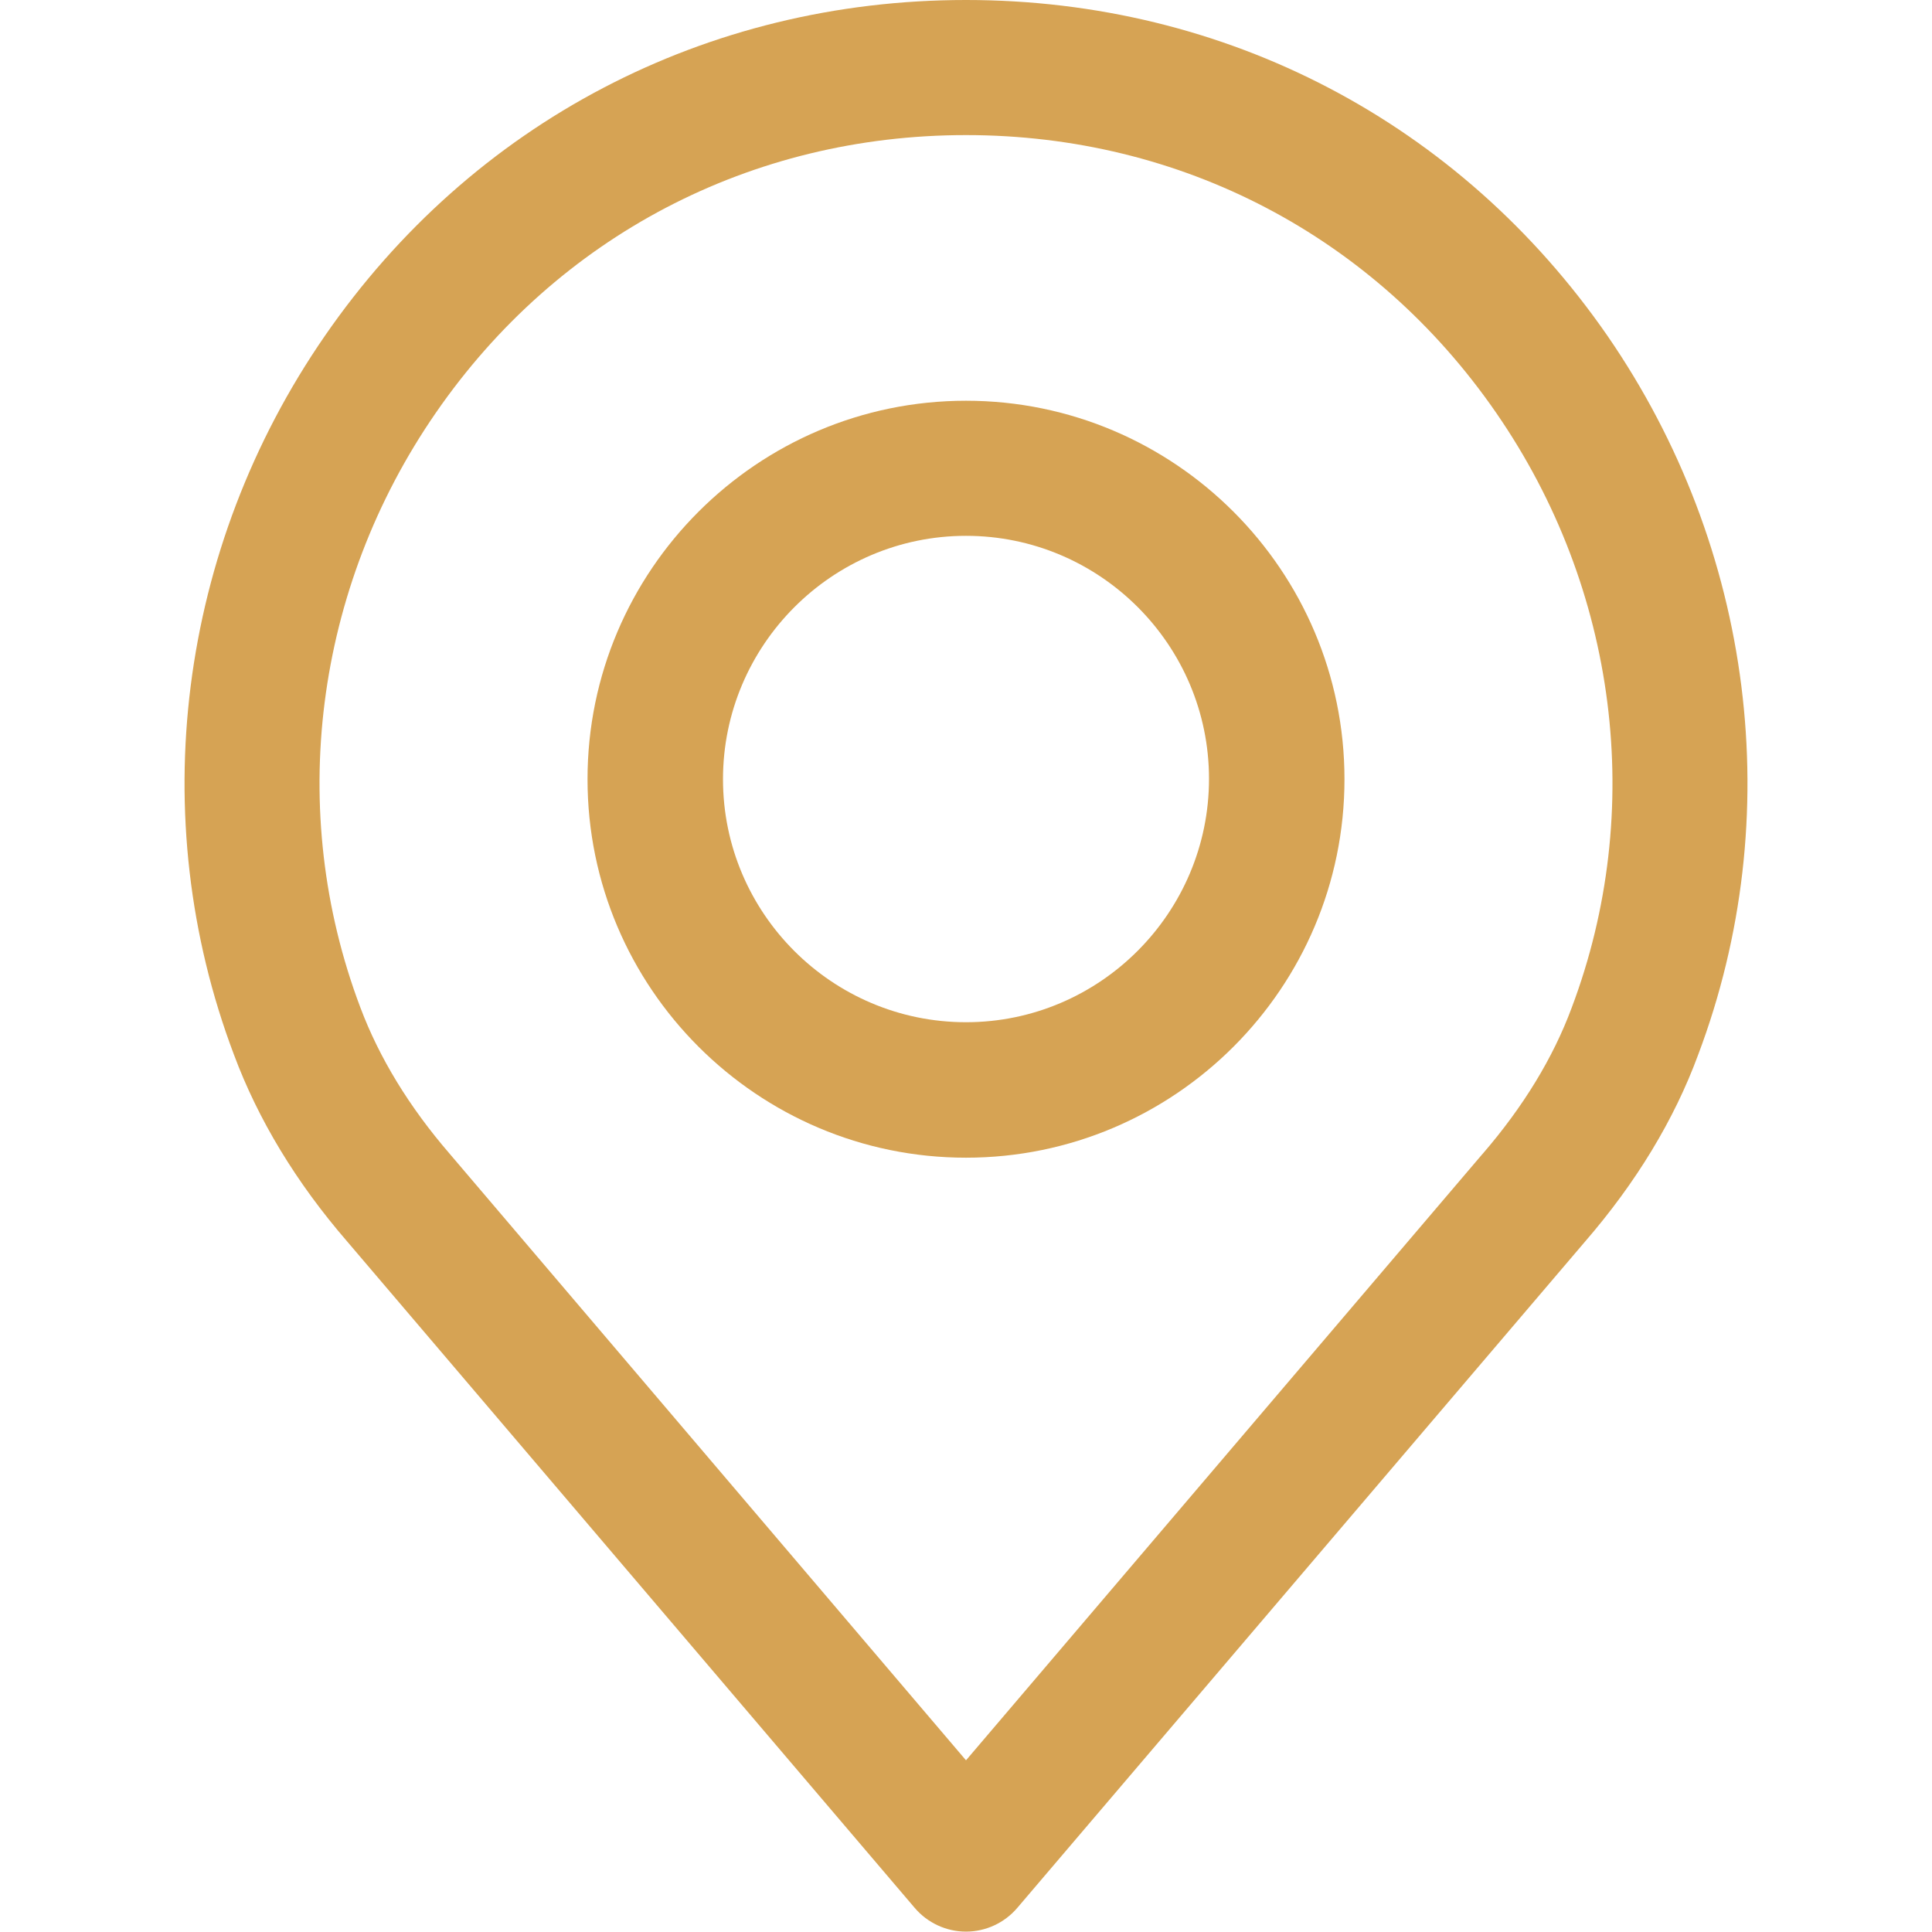 <?xml version="1.0" encoding="utf-8"?>
<!-- Generator: Adobe Illustrator 21.0.0, SVG Export Plug-In . SVG Version: 6.00 Build 0)  -->
<svg version="1.1" id="Capa_1" xmlns="http://www.w3.org/2000/svg" xmlns:xlink="http://www.w3.org/1999/xlink" x="0px" y="0px"
	 viewBox="0 0 512 512" style="enable-background:new 0 0 512 512;" xml:space="preserve">
<style type="text/css">
	.st0{fill:#D6A354;}
</style>
<g>
	<g>
		<path class="st0" d="M426,89C386.9,32.5,324.9,0,256,0S125.1,32.5,86.1,89C47.2,145.3,38.2,216.6,62,279.5
			c6.4,17.2,16.5,33.9,30,49.5l150.4,176.6c3.4,4,8.4,6.3,13.6,6.3s10.2-2.3,13.6-6.3L420,329.1c13.6-15.7,23.7-32.4,30-49.5
			C473.8,216.6,464.8,145.3,426,89z M416.5,267.1c-4.9,13.2-12.8,26.2-23.6,38.7c0,0-0.1,0.1-0.1,0.1L256,466.5L119.2,305.8
			c-10.8-12.5-18.7-25.5-23.7-38.8c-19.7-52.1-12.2-111,20-157.6C147.8,62.6,199,35.8,256,35.8c57,0,108.2,26.8,140.5,73.6
			C428.7,156,436.2,214.9,416.5,267.1z"/>
	</g>
</g>
<g>
	<g>
		<path class="st0" d="M256,106.2c-55.3,0-100.3,45-100.3,100.3s45,100.3,100.3,100.3s100.3-45,100.3-100.3
			C356.3,151.2,311.3,106.2,256,106.2z M256,270.9c-35.5,0-64.4-28.9-64.4-64.4S220.5,142,256,142s64.4,28.9,64.4,64.4
			S291.5,270.9,256,270.9z"/>
	</g>
</g>
</svg>
